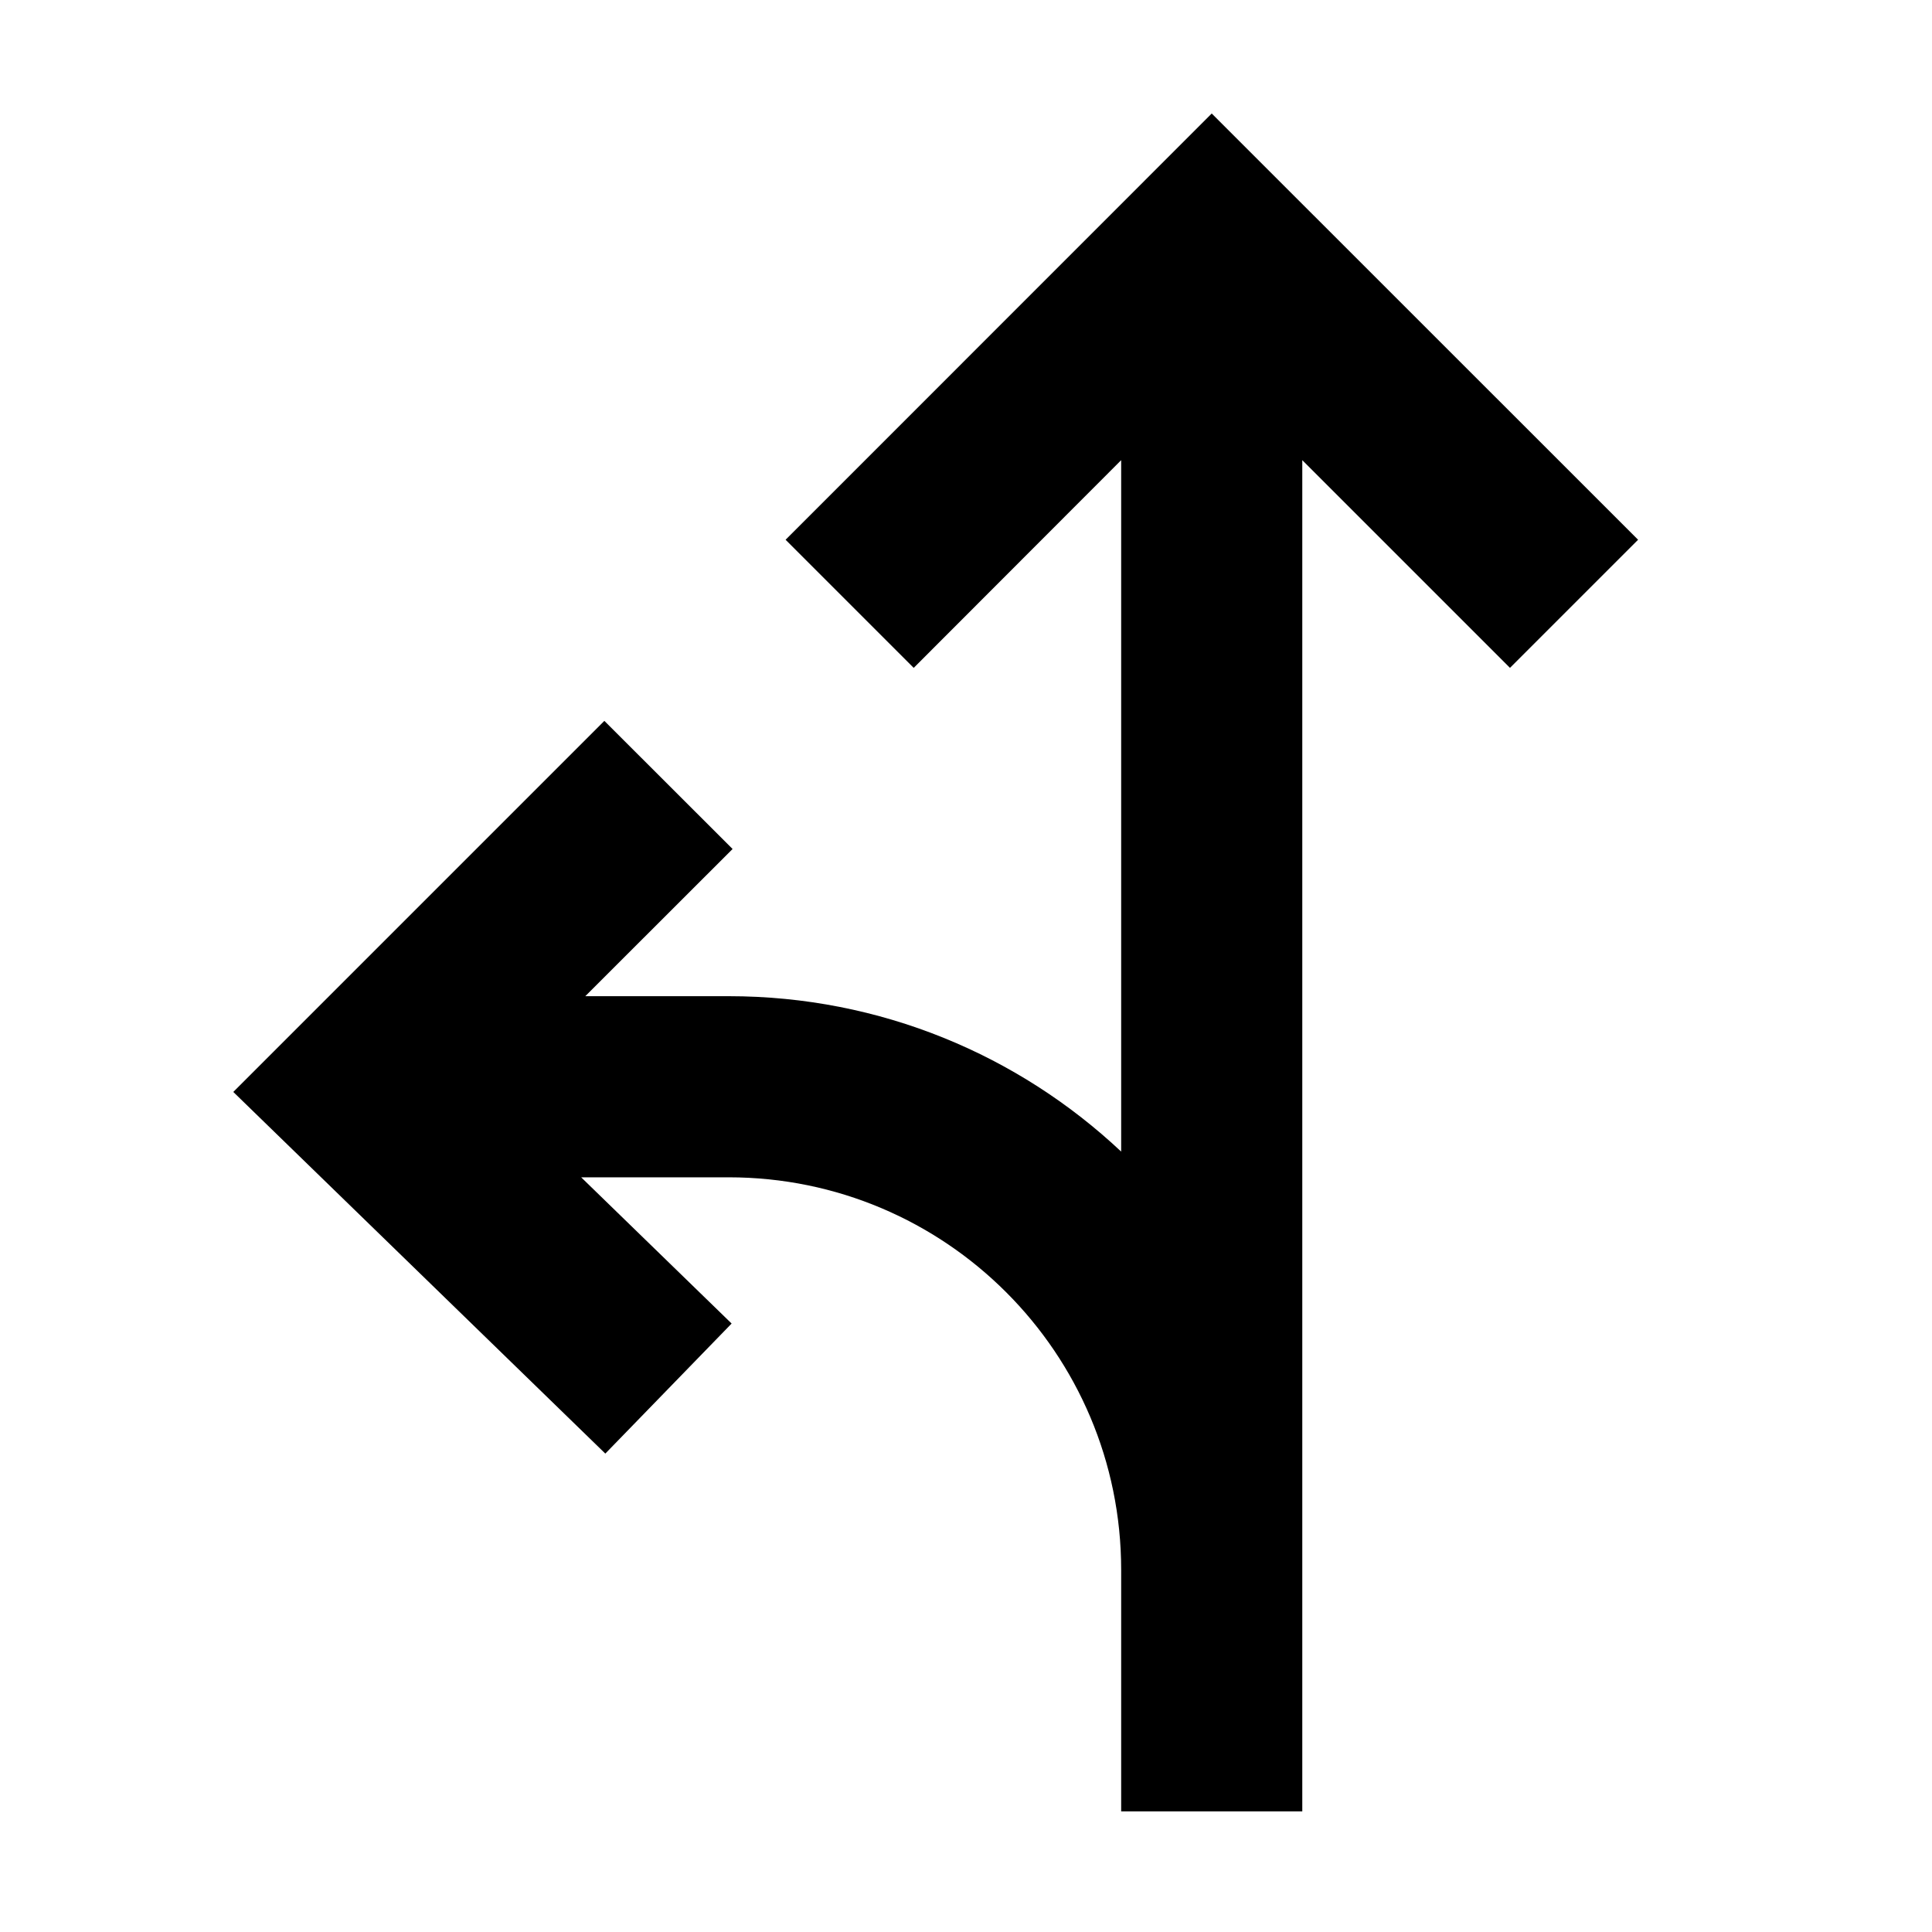 <svg width="16" height="16" viewBox="0 0 16 16" fill="none" xmlns="http://www.w3.org/2000/svg">
<path d="M6.506 4.47L7.567 5.531L9.285 3.811V9.537C8.436 8.739 7.293 8.25 6.035 8.25H4.847L6.067 7.031L5.005 5.97L1.932 9.043L5.013 12.038L6.059 10.961L4.813 9.75H6.035C7.83 9.75 9.285 11.206 9.285 13.001V15.001H10.785V3.811L12.505 5.531L13.566 4.47L10.035 0.94L6.506 4.47Z" fill="black"/>
</svg>
